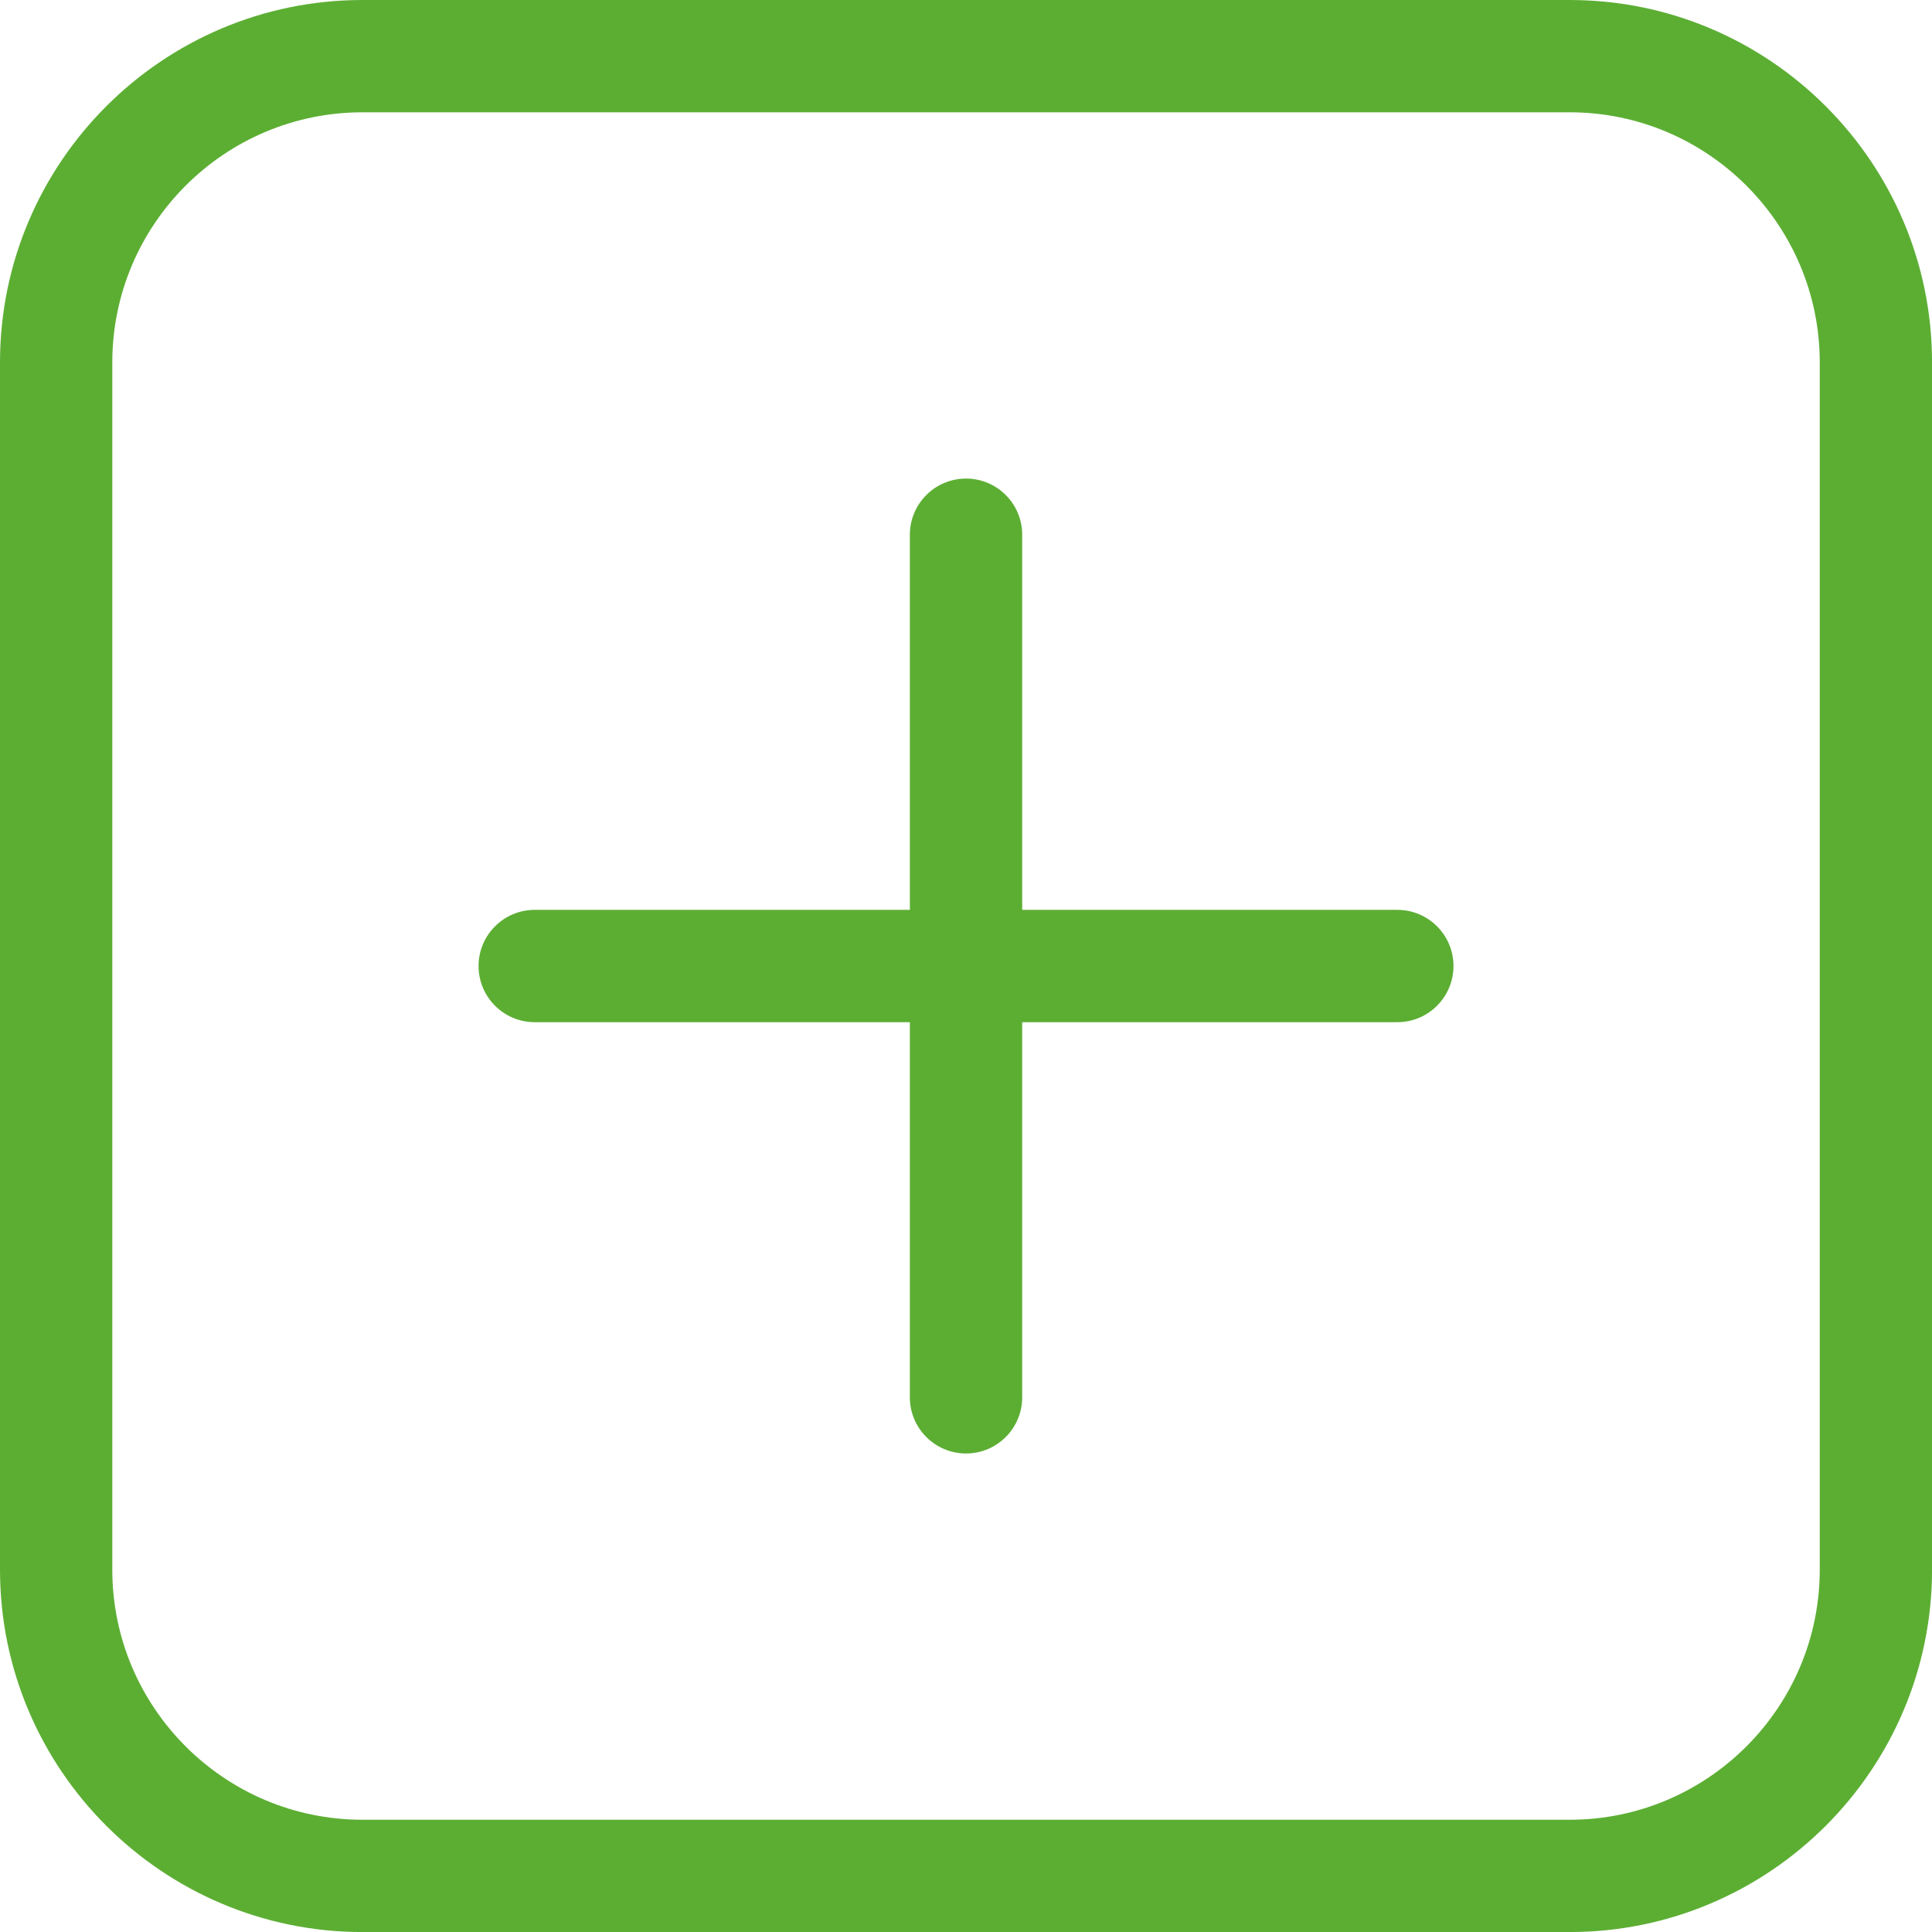 <svg xmlns="http://www.w3.org/2000/svg" xmlns:xlink="http://www.w3.org/1999/xlink" width="200" zoomAndPan="magnify" viewBox="0 0 150 150" height="200" preserveAspectRatio="xMidYMid meet" version="1.0"><path fill="#5cae33" d="M 28.141 8.719 C 17.43 8.719 8.719 17.43 8.719 28.141 L 8.719 121.867 C 8.719 132.574 17.43 141.285 28.141 141.285 L 121.867 141.285 C 132.574 141.285 141.285 132.574 141.285 121.867 L 141.285 28.141 C 141.285 17.43 132.574 8.719 121.867 8.719 Z M 121.867 150.004 L 28.141 150.004 C 12.621 150.004 0 137.379 0 121.867 L 0 28.141 C 0 12.621 12.621 0 28.141 0 L 121.867 0 C 137.383 0 150.004 12.621 150.004 28.141 L 150.004 121.867 C 150.004 137.379 137.383 150.004 121.867 150.004 " fill-opacity="1" fill-rule="nonzero"/><path fill="#5cae33" d="M 108.488 70.641 L 79.363 70.641 L 79.363 41.516 C 79.363 39.109 77.41 37.156 75.004 37.156 C 72.594 37.156 70.641 39.109 70.641 41.516 L 70.641 70.641 L 41.516 70.641 C 39.109 70.641 37.156 72.594 37.156 75 C 37.156 77.41 39.109 79.363 41.516 79.363 L 70.641 79.363 L 70.641 108.488 C 70.641 110.895 72.594 112.848 75.004 112.848 C 77.41 112.848 79.363 110.895 79.363 108.488 L 79.363 79.363 L 108.488 79.363 C 110.895 79.363 112.848 77.41 112.848 75 C 112.848 72.594 110.895 70.641 108.488 70.641 " fill-opacity="1" fill-rule="nonzero"/></svg>